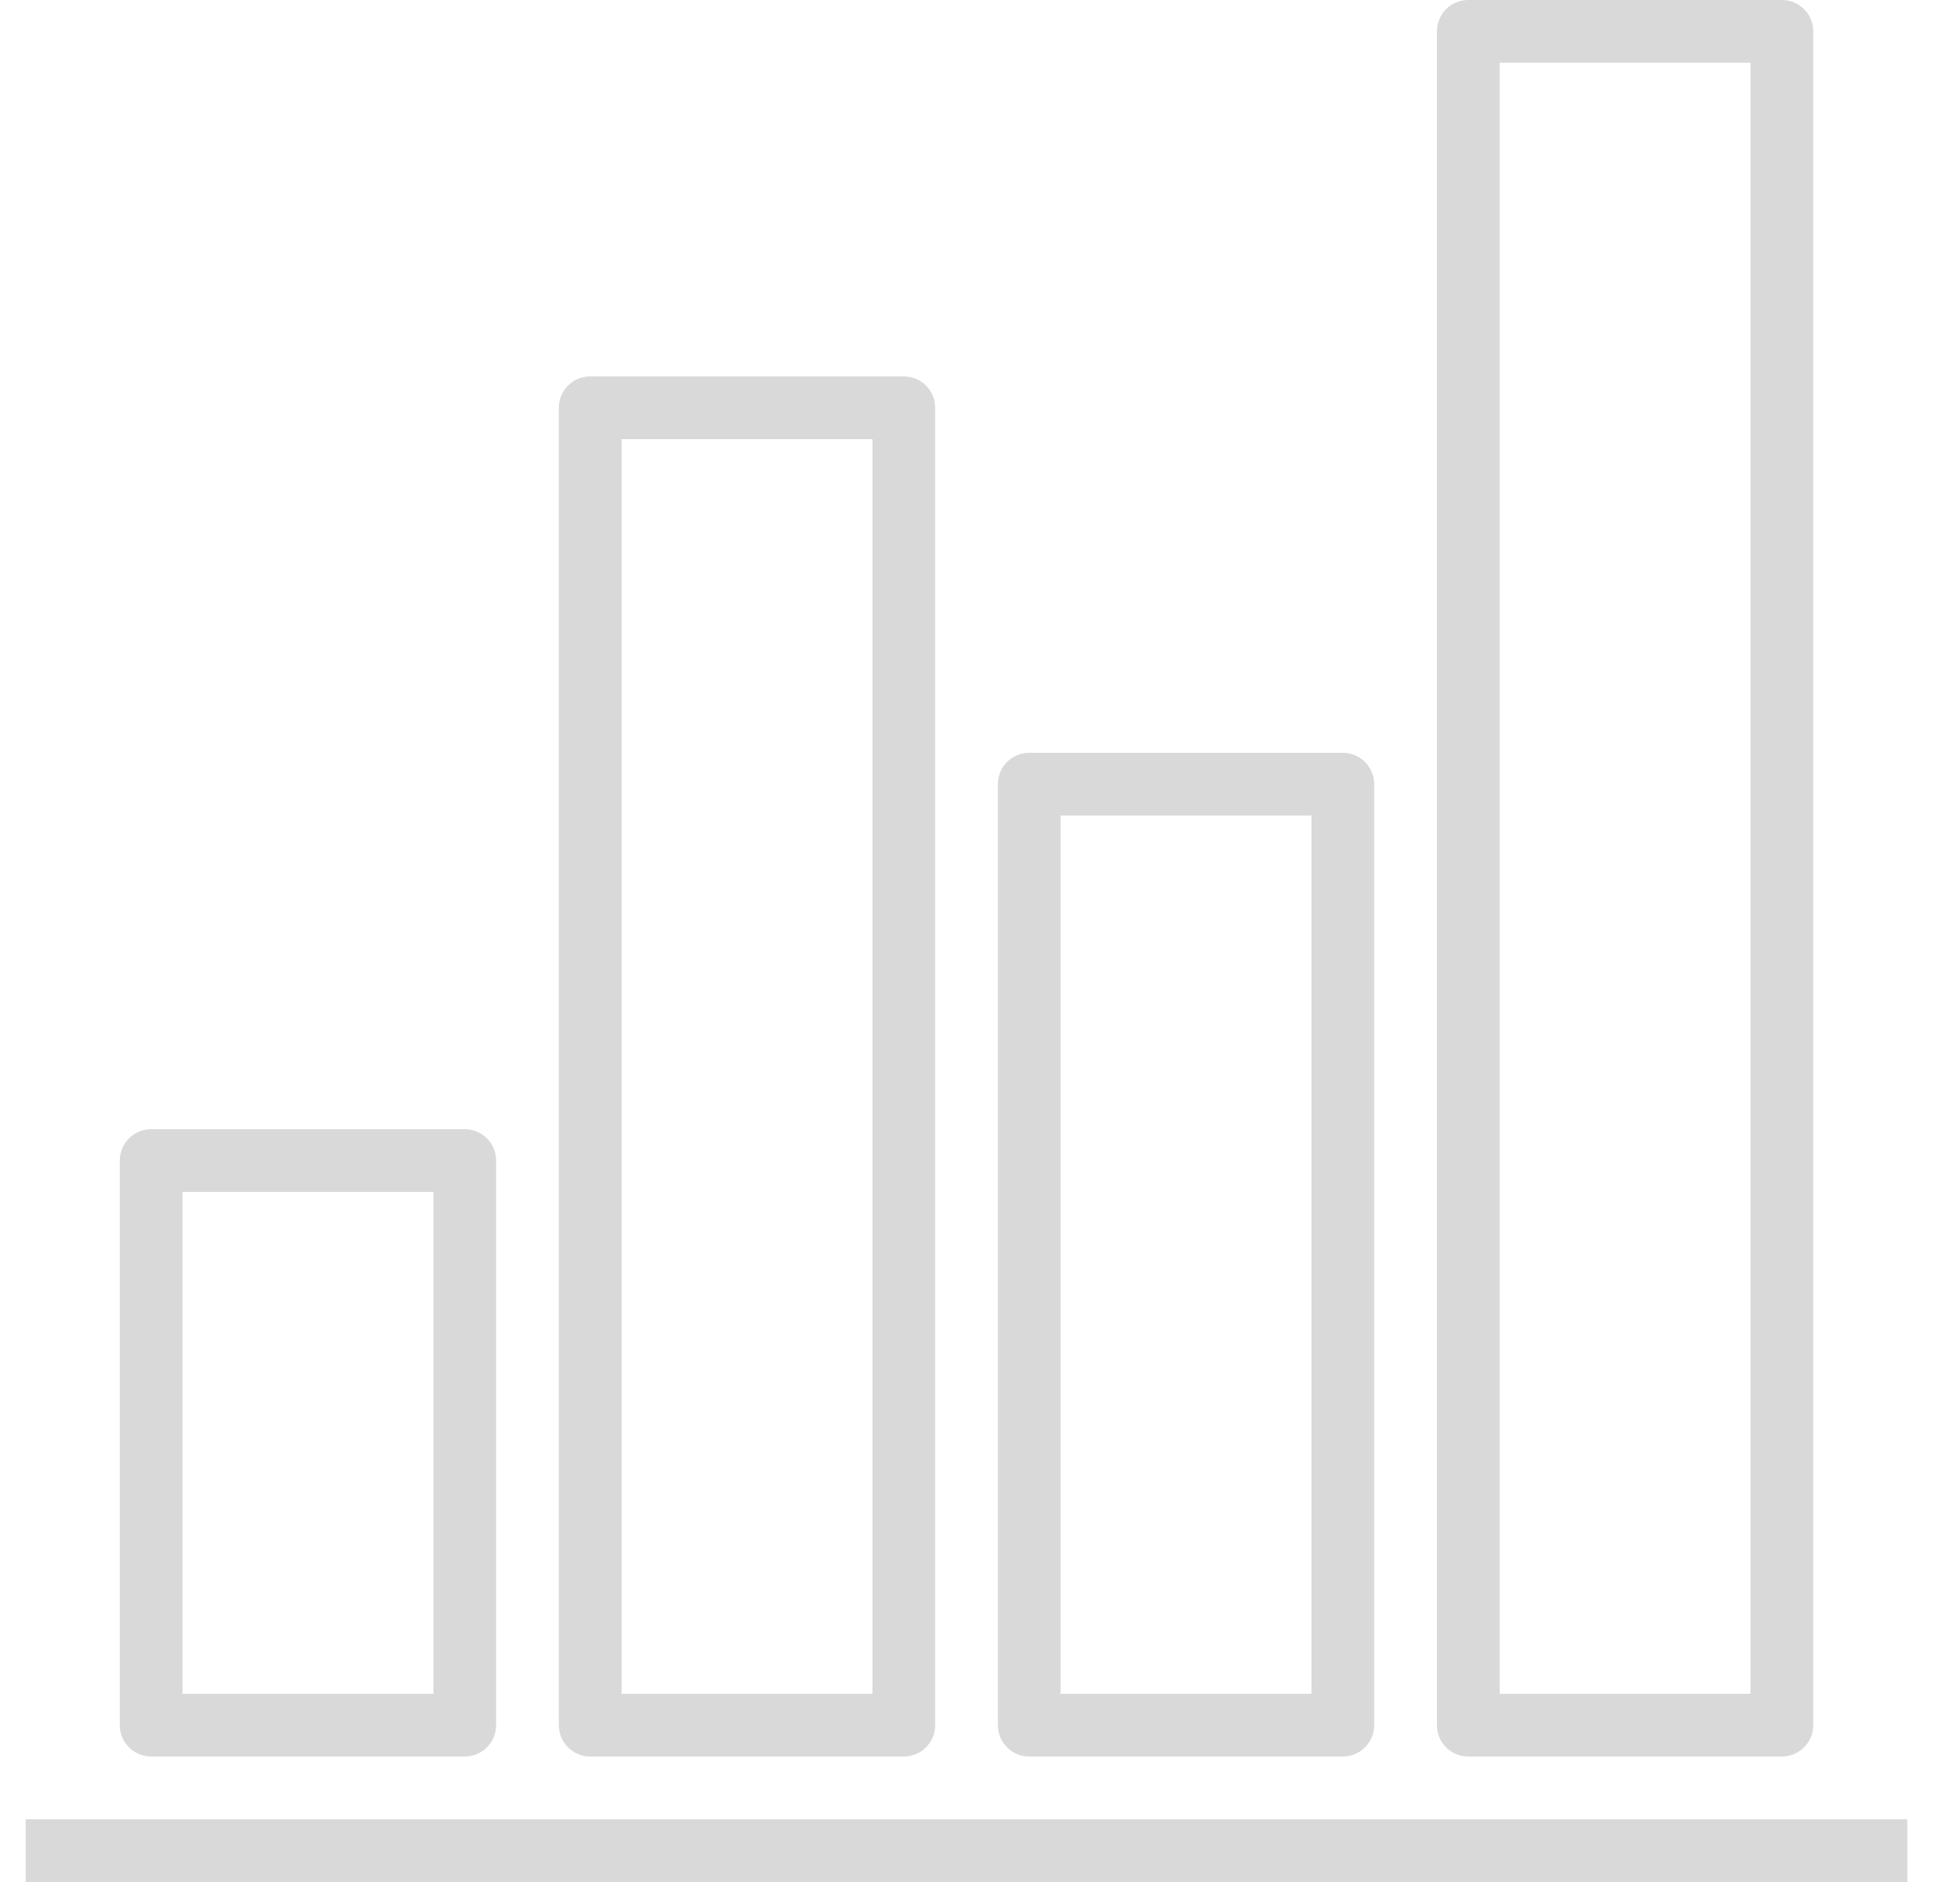 <svg width="25" height="24" viewBox="0 0 25 24" fill="none" xmlns="http://www.w3.org/2000/svg">
<g clip-path="url(#clip0_2522_4005)">
<path d="M0.328 23.2H24.328V24H0.328V23.2ZM1.928 22.4H5.928C6.034 22.4 6.136 22.358 6.211 22.283C6.286 22.208 6.328 22.106 6.328 22V14.8C6.328 14.694 6.286 14.592 6.211 14.517C6.136 14.442 6.034 14.4 5.928 14.4H1.928C1.822 14.4 1.72 14.442 1.645 14.517C1.57 14.592 1.528 14.694 1.528 14.8V22C1.528 22.106 1.57 22.208 1.645 22.283C1.72 22.358 1.822 22.4 1.928 22.4ZM2.328 15.2H5.528V21.6H2.328V15.2ZM13.128 22.4H17.128C17.234 22.4 17.336 22.358 17.411 22.283C17.486 22.208 17.528 22.106 17.528 22V10C17.528 9.894 17.486 9.792 17.411 9.717C17.336 9.642 17.234 9.6 17.128 9.6H13.128C13.022 9.6 12.92 9.642 12.845 9.717C12.77 9.792 12.728 9.894 12.728 10V22C12.728 22.106 12.77 22.208 12.845 22.283C12.92 22.358 13.022 22.4 13.128 22.4ZM13.528 10.4H16.728V21.6H13.528V10.4ZM7.528 22.4H11.528C11.634 22.4 11.736 22.358 11.811 22.283C11.886 22.208 11.928 22.106 11.928 22V5.2C11.928 5.094 11.886 4.992 11.811 4.917C11.736 4.842 11.634 4.8 11.528 4.8H7.528C7.422 4.8 7.32 4.842 7.245 4.917C7.17 4.992 7.128 5.094 7.128 5.2V22C7.128 22.106 7.17 22.208 7.245 22.283C7.32 22.358 7.422 22.4 7.528 22.4ZM7.928 5.6H11.128V21.6H7.928V5.6ZM18.728 22.4H22.728C22.834 22.4 22.936 22.358 23.011 22.283C23.086 22.208 23.128 22.106 23.128 22V0.4C23.128 0.294 23.086 0.192 23.011 0.117C22.936 0.042 22.834 0 22.728 0L18.728 0C18.622 0 18.52 0.042 18.445 0.117C18.37 0.192 18.328 0.294 18.328 0.4V22C18.328 22.106 18.37 22.208 18.445 22.283C18.52 22.358 18.622 22.4 18.728 22.4ZM19.128 0.8H22.328V21.6H19.128V0.8Z" fill="#D9D9D9"/>
</g>
<defs>
<clipPath id="clip0_2522_4005">
<rect width="24" height="24" fill="white" transform="translate(0.328)"/>
</clipPath>
</defs>
</svg>
